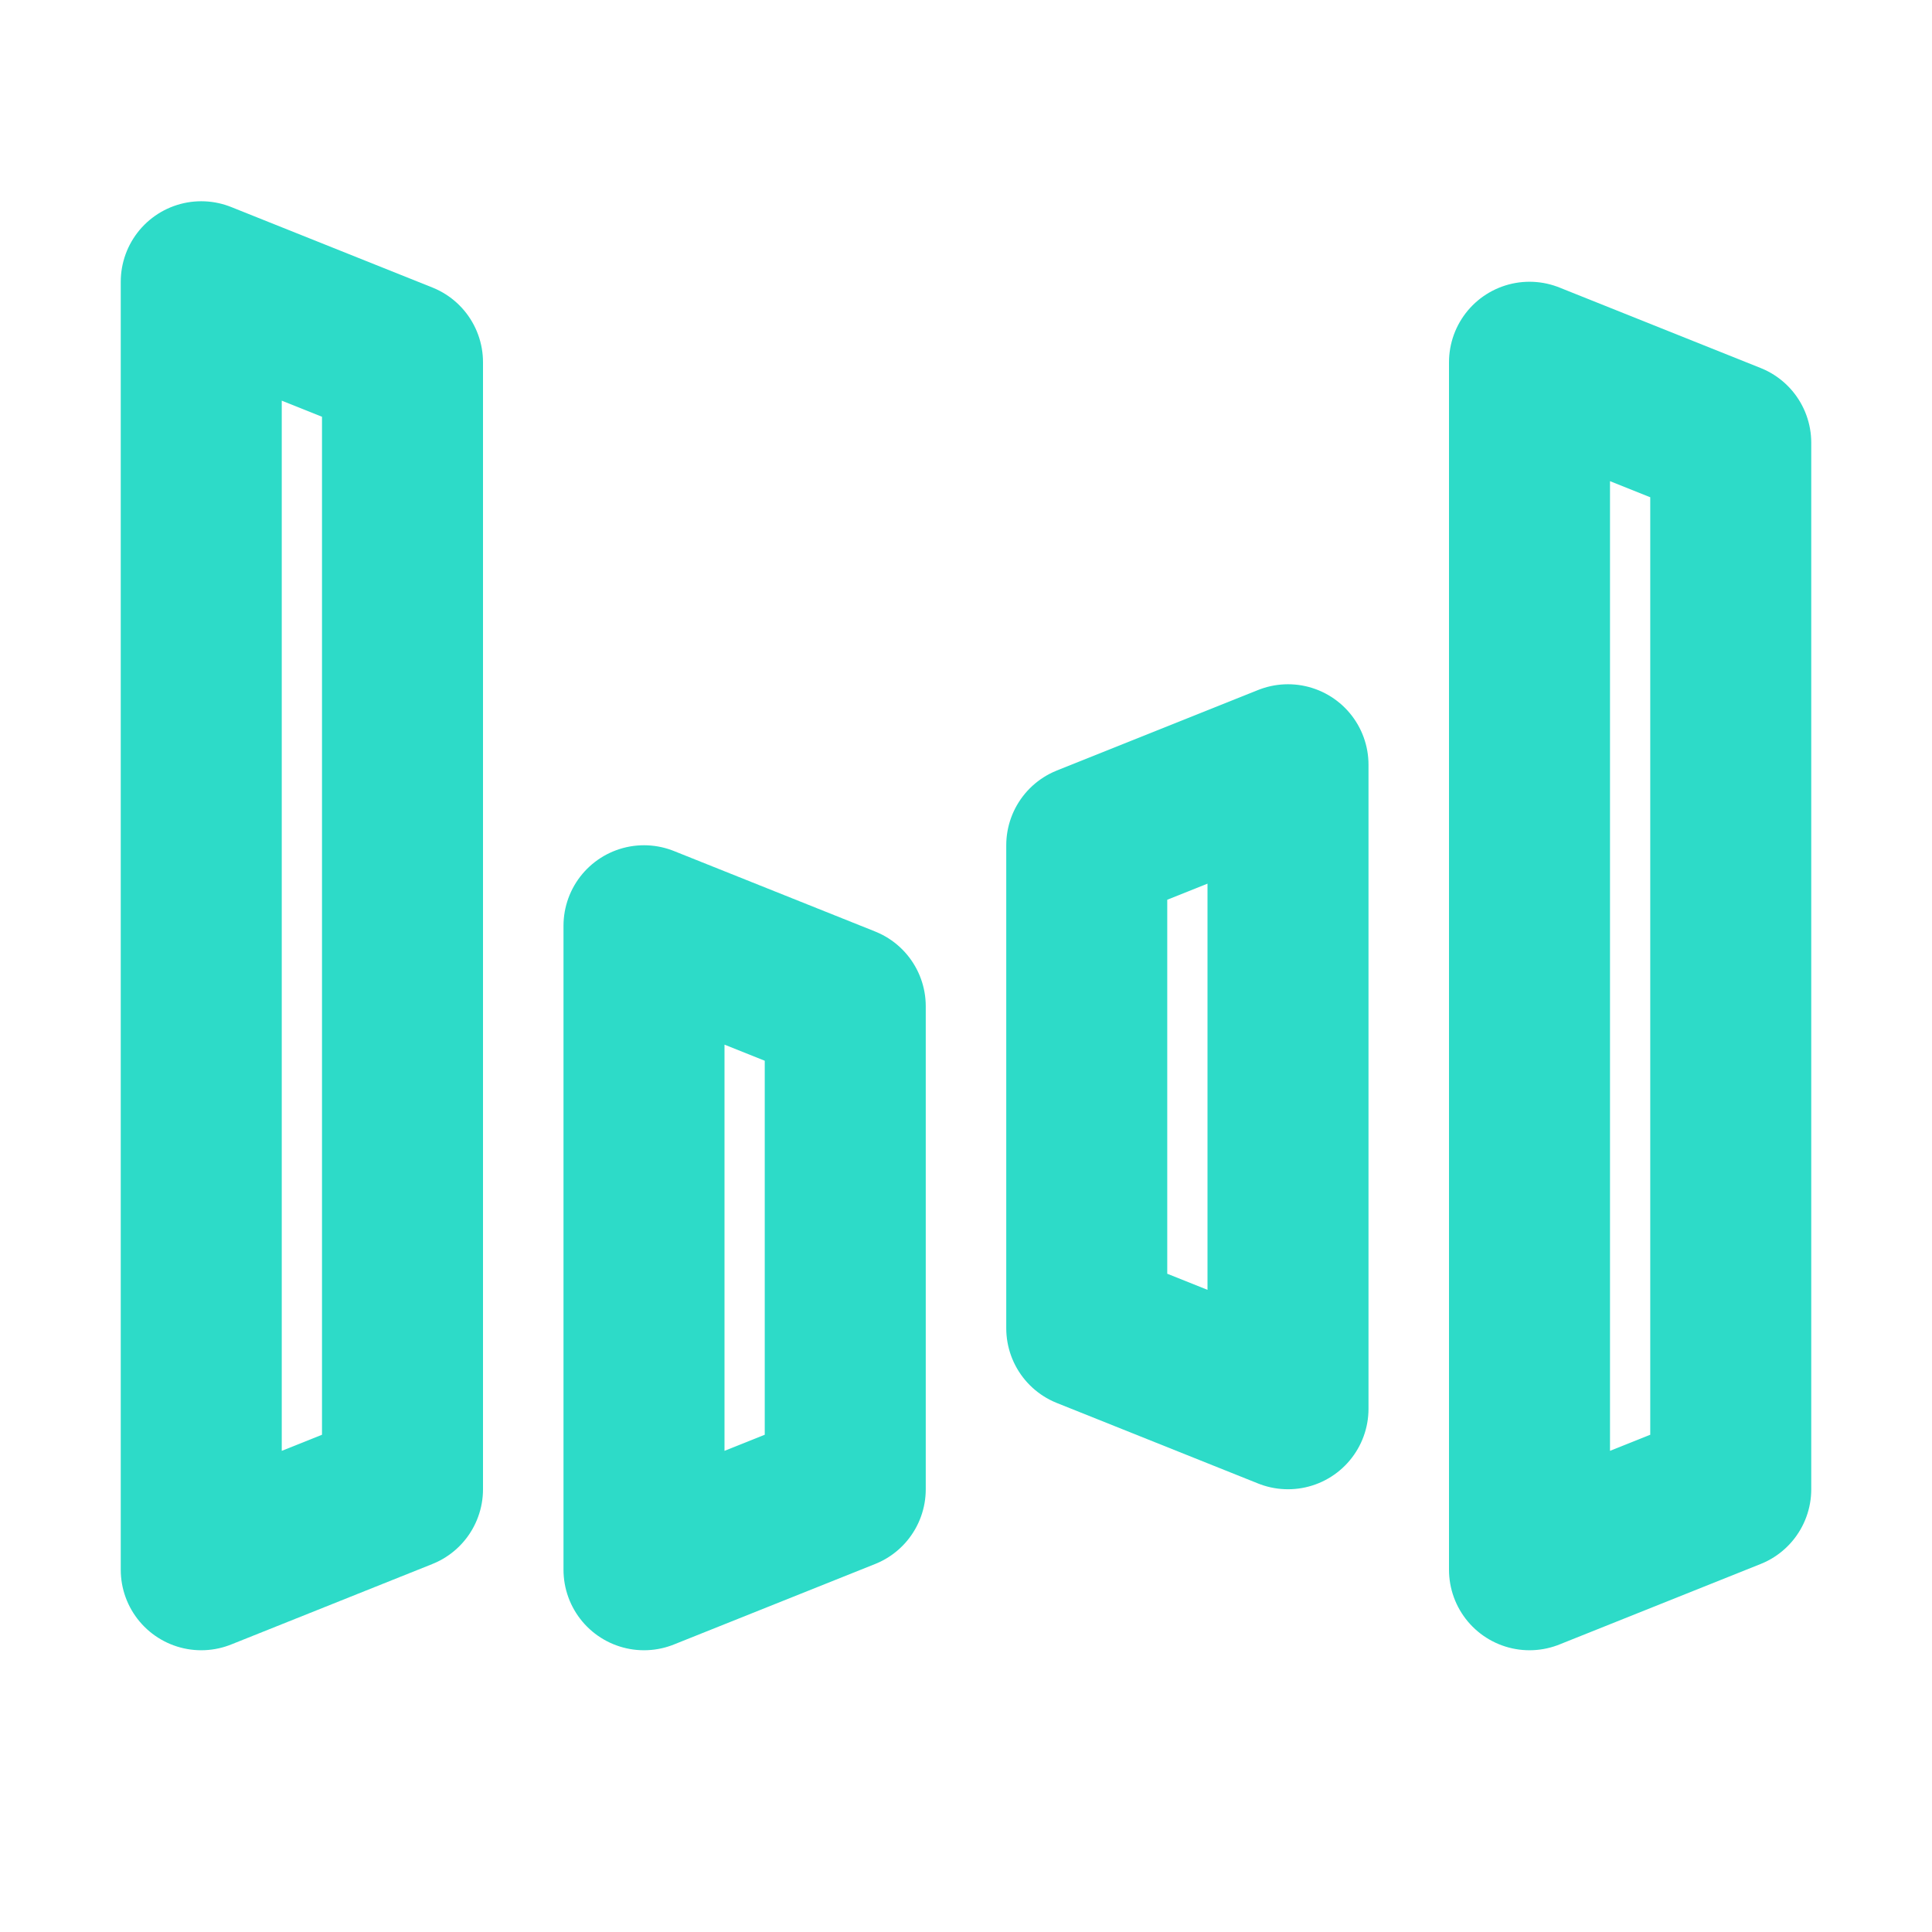<?xml version="1.0" encoding="UTF-8"?><svg width="44" height="44" viewBox="0 0 48 48" fill="none" xmlns="http://www.w3.org/2000/svg"><path d="M5 7L10 9V37L5 39V7Z" fill="none" stroke="#2DDBC8" stroke-width="4" stroke-linejoin="round"/><path d="M16 23L21 25V37L16 39V23Z" fill="none" stroke="#2DDBC8" stroke-width="4" stroke-linejoin="round"/><path d="M27 21L32 19V35L27 33V21Z" fill="none" stroke="#2DDBC8" stroke-width="4" stroke-linejoin="round"/><path d="M38 9L43 11V37L38 39V9Z" fill="none" stroke="#2DDBC8" stroke-width="4" stroke-linejoin="round"/></svg>
